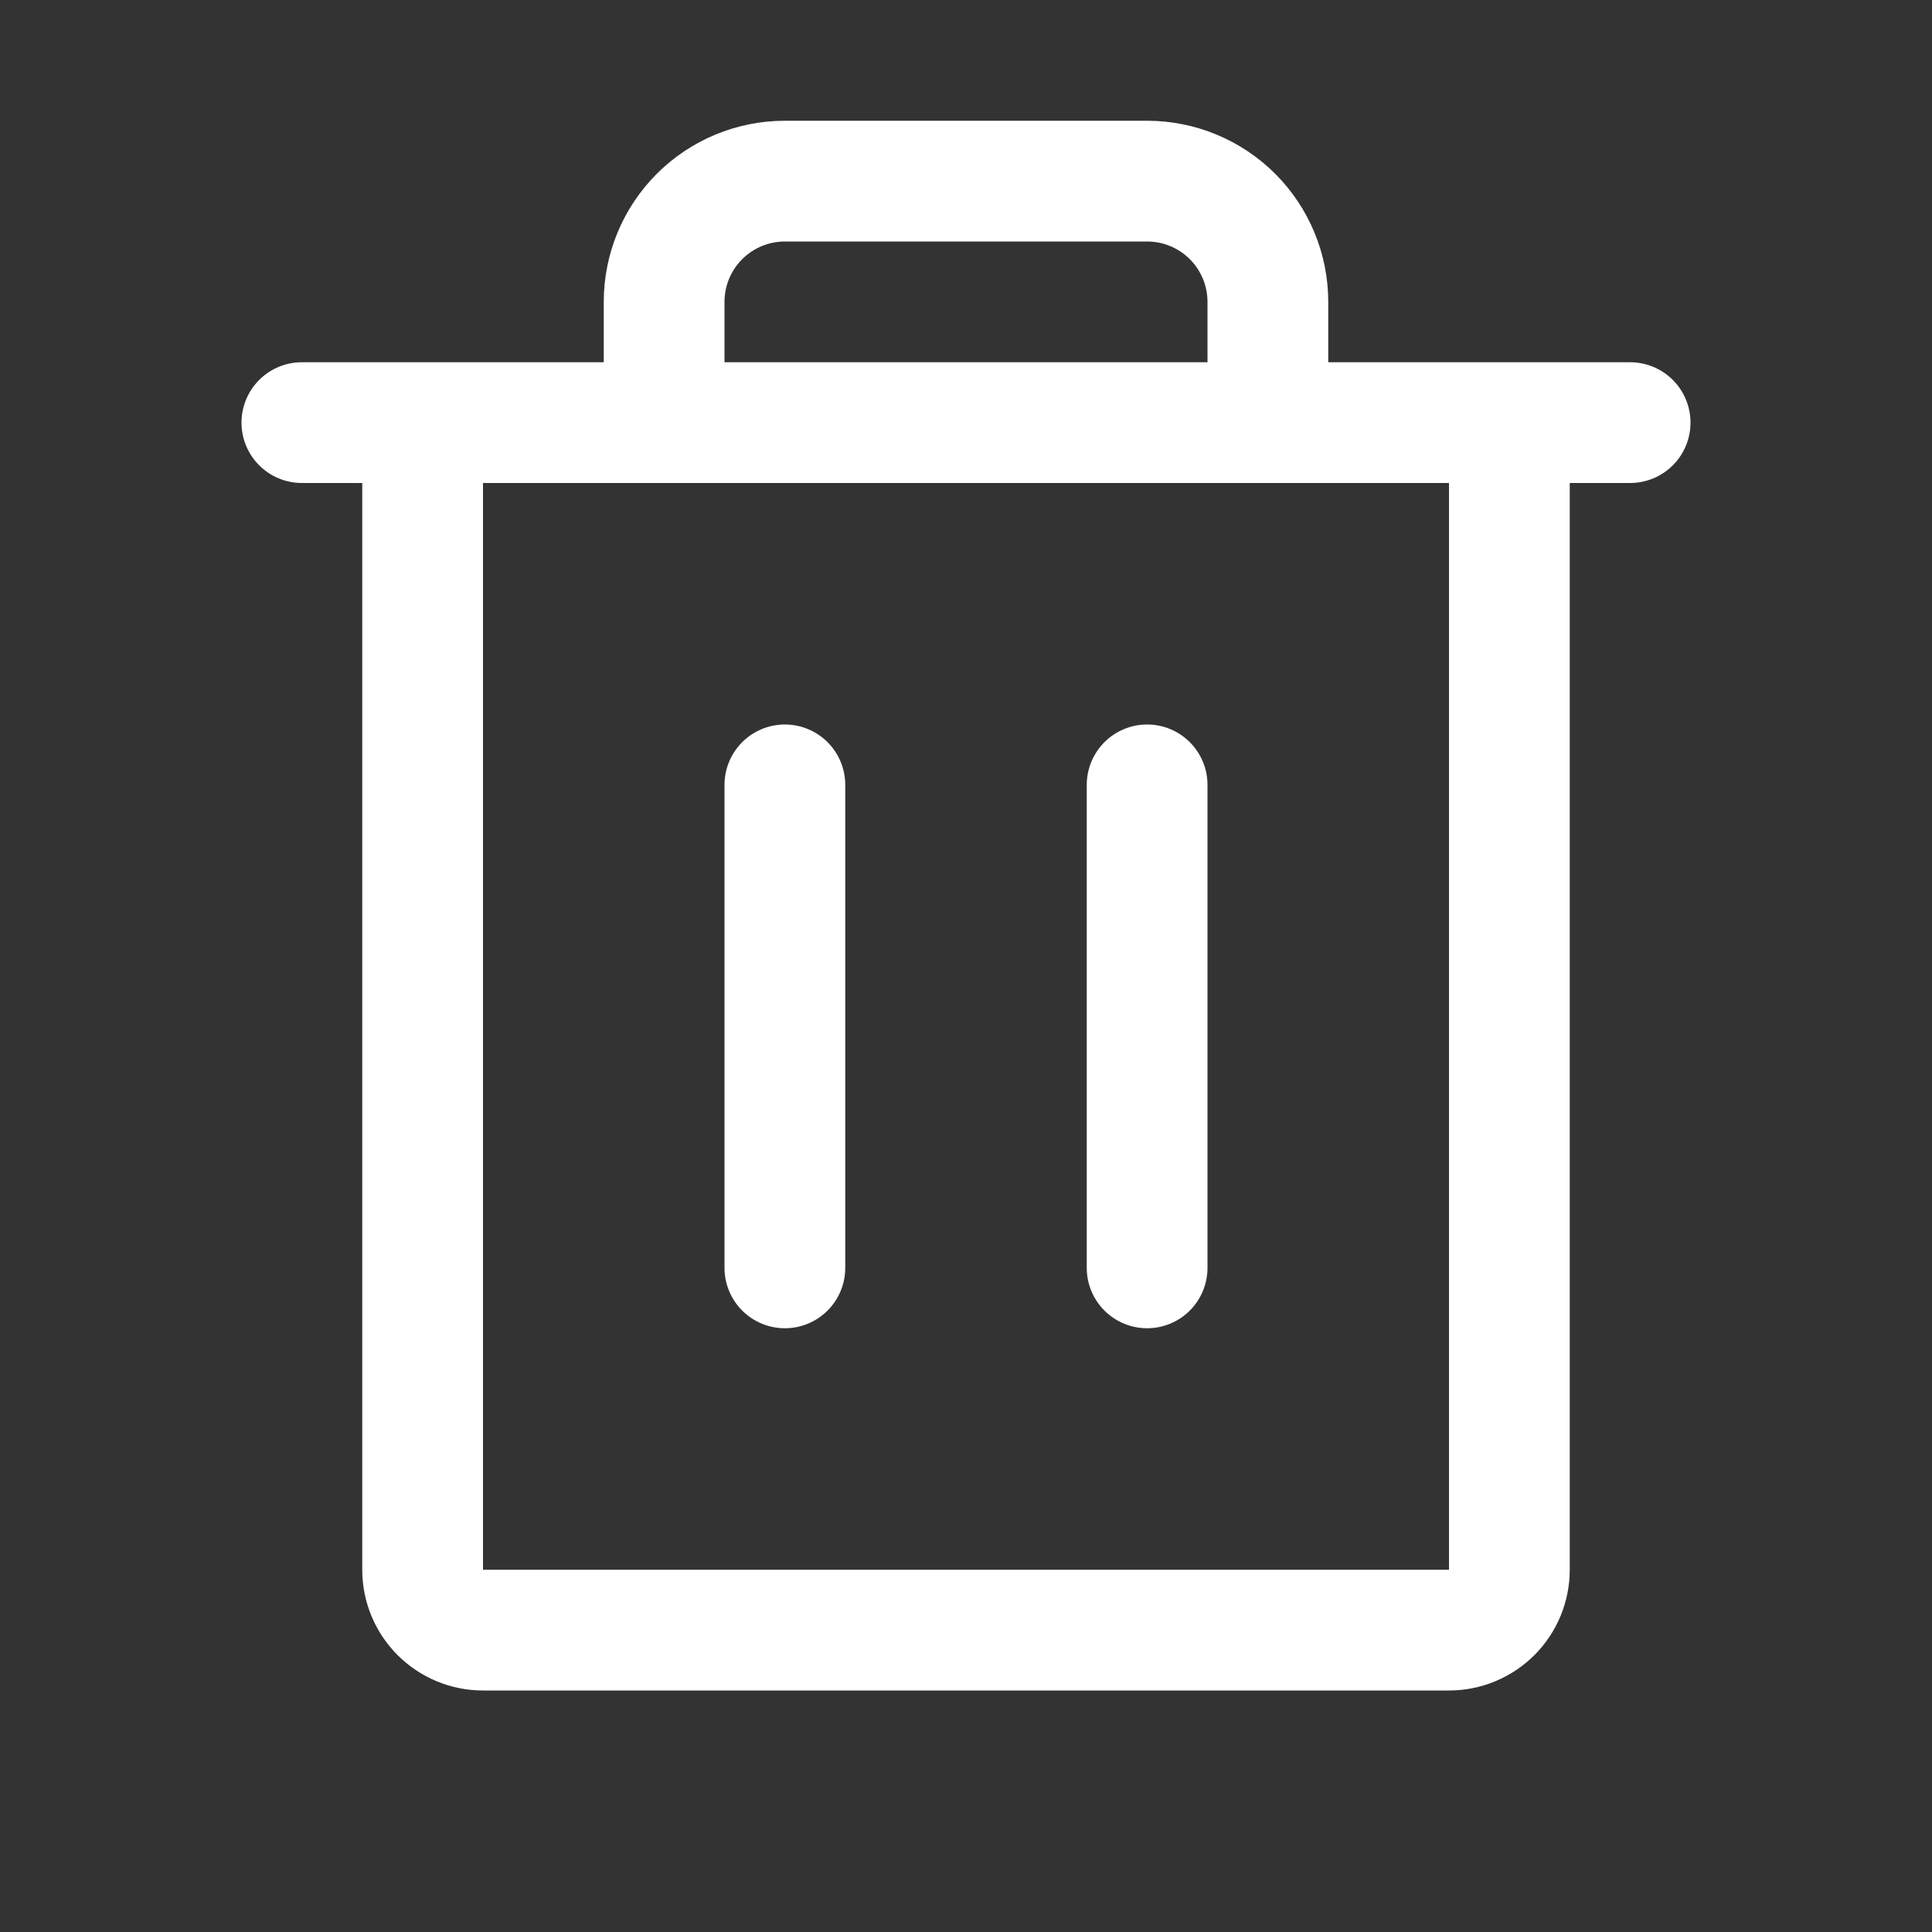 <svg width="256" height="256" viewBox="0 0 256 256" fill="none" xmlns="http://www.w3.org/2000/svg">
<rect x="0" y="0" width="256" height="256" fill="#333333" stroke="none"/>
<path d="M216 48H176V40C176 33.635 173.471 27.53 168.971 23.029C164.47 18.529 158.365 16 152 16H104C97.635 16 91.53 18.529 87.029 23.029C82.529 27.53 80 33.635 80 40V48H40C37.878 48 35.843 48.843 34.343 50.343C32.843 51.843 32 53.878 32 56C32 58.122 32.843 60.157 34.343 61.657C35.843 63.157 37.878 64 40 64H48V208C48 212.243 49.686 216.313 52.686 219.314C55.687 222.314 59.757 224 64 224H192C196.243 224 200.313 222.314 203.314 219.314C206.314 216.313 208 212.243 208 208V64H216C218.122 64 220.157 63.157 221.657 61.657C223.157 60.157 224 58.122 224 56C224 53.878 223.157 51.843 221.657 50.343C220.157 48.843 218.122 48 216 48ZM96 40C96 37.878 96.843 35.843 98.343 34.343C99.843 32.843 101.878 32 104 32H152C154.122 32 156.157 32.843 157.657 34.343C159.157 35.843 160 37.878 160 40V48H96V40ZM192 208H64V64H192V208ZM112 104V168C112 170.122 111.157 172.157 109.657 173.657C108.157 175.157 106.122 176 104 176C101.878 176 99.843 175.157 98.343 173.657C96.843 172.157 96 170.122 96 168V104C96 101.878 96.843 99.843 98.343 98.343C99.843 96.843 101.878 96 104 96C106.122 96 108.157 96.843 109.657 98.343C111.157 99.843 112 101.878 112 104ZM160 104V168C160 170.122 159.157 172.157 157.657 173.657C156.157 175.157 154.122 176 152 176C149.878 176 147.843 175.157 146.343 173.657C144.843 172.157 144 170.122 144 168V104C144 101.878 144.843 99.843 146.343 98.343C147.843 96.843 149.878 96 152 96C154.122 96 156.157 96.843 157.657 98.343C159.157 99.843 160 101.878 160 104Z" fill="white"/>
</svg>
